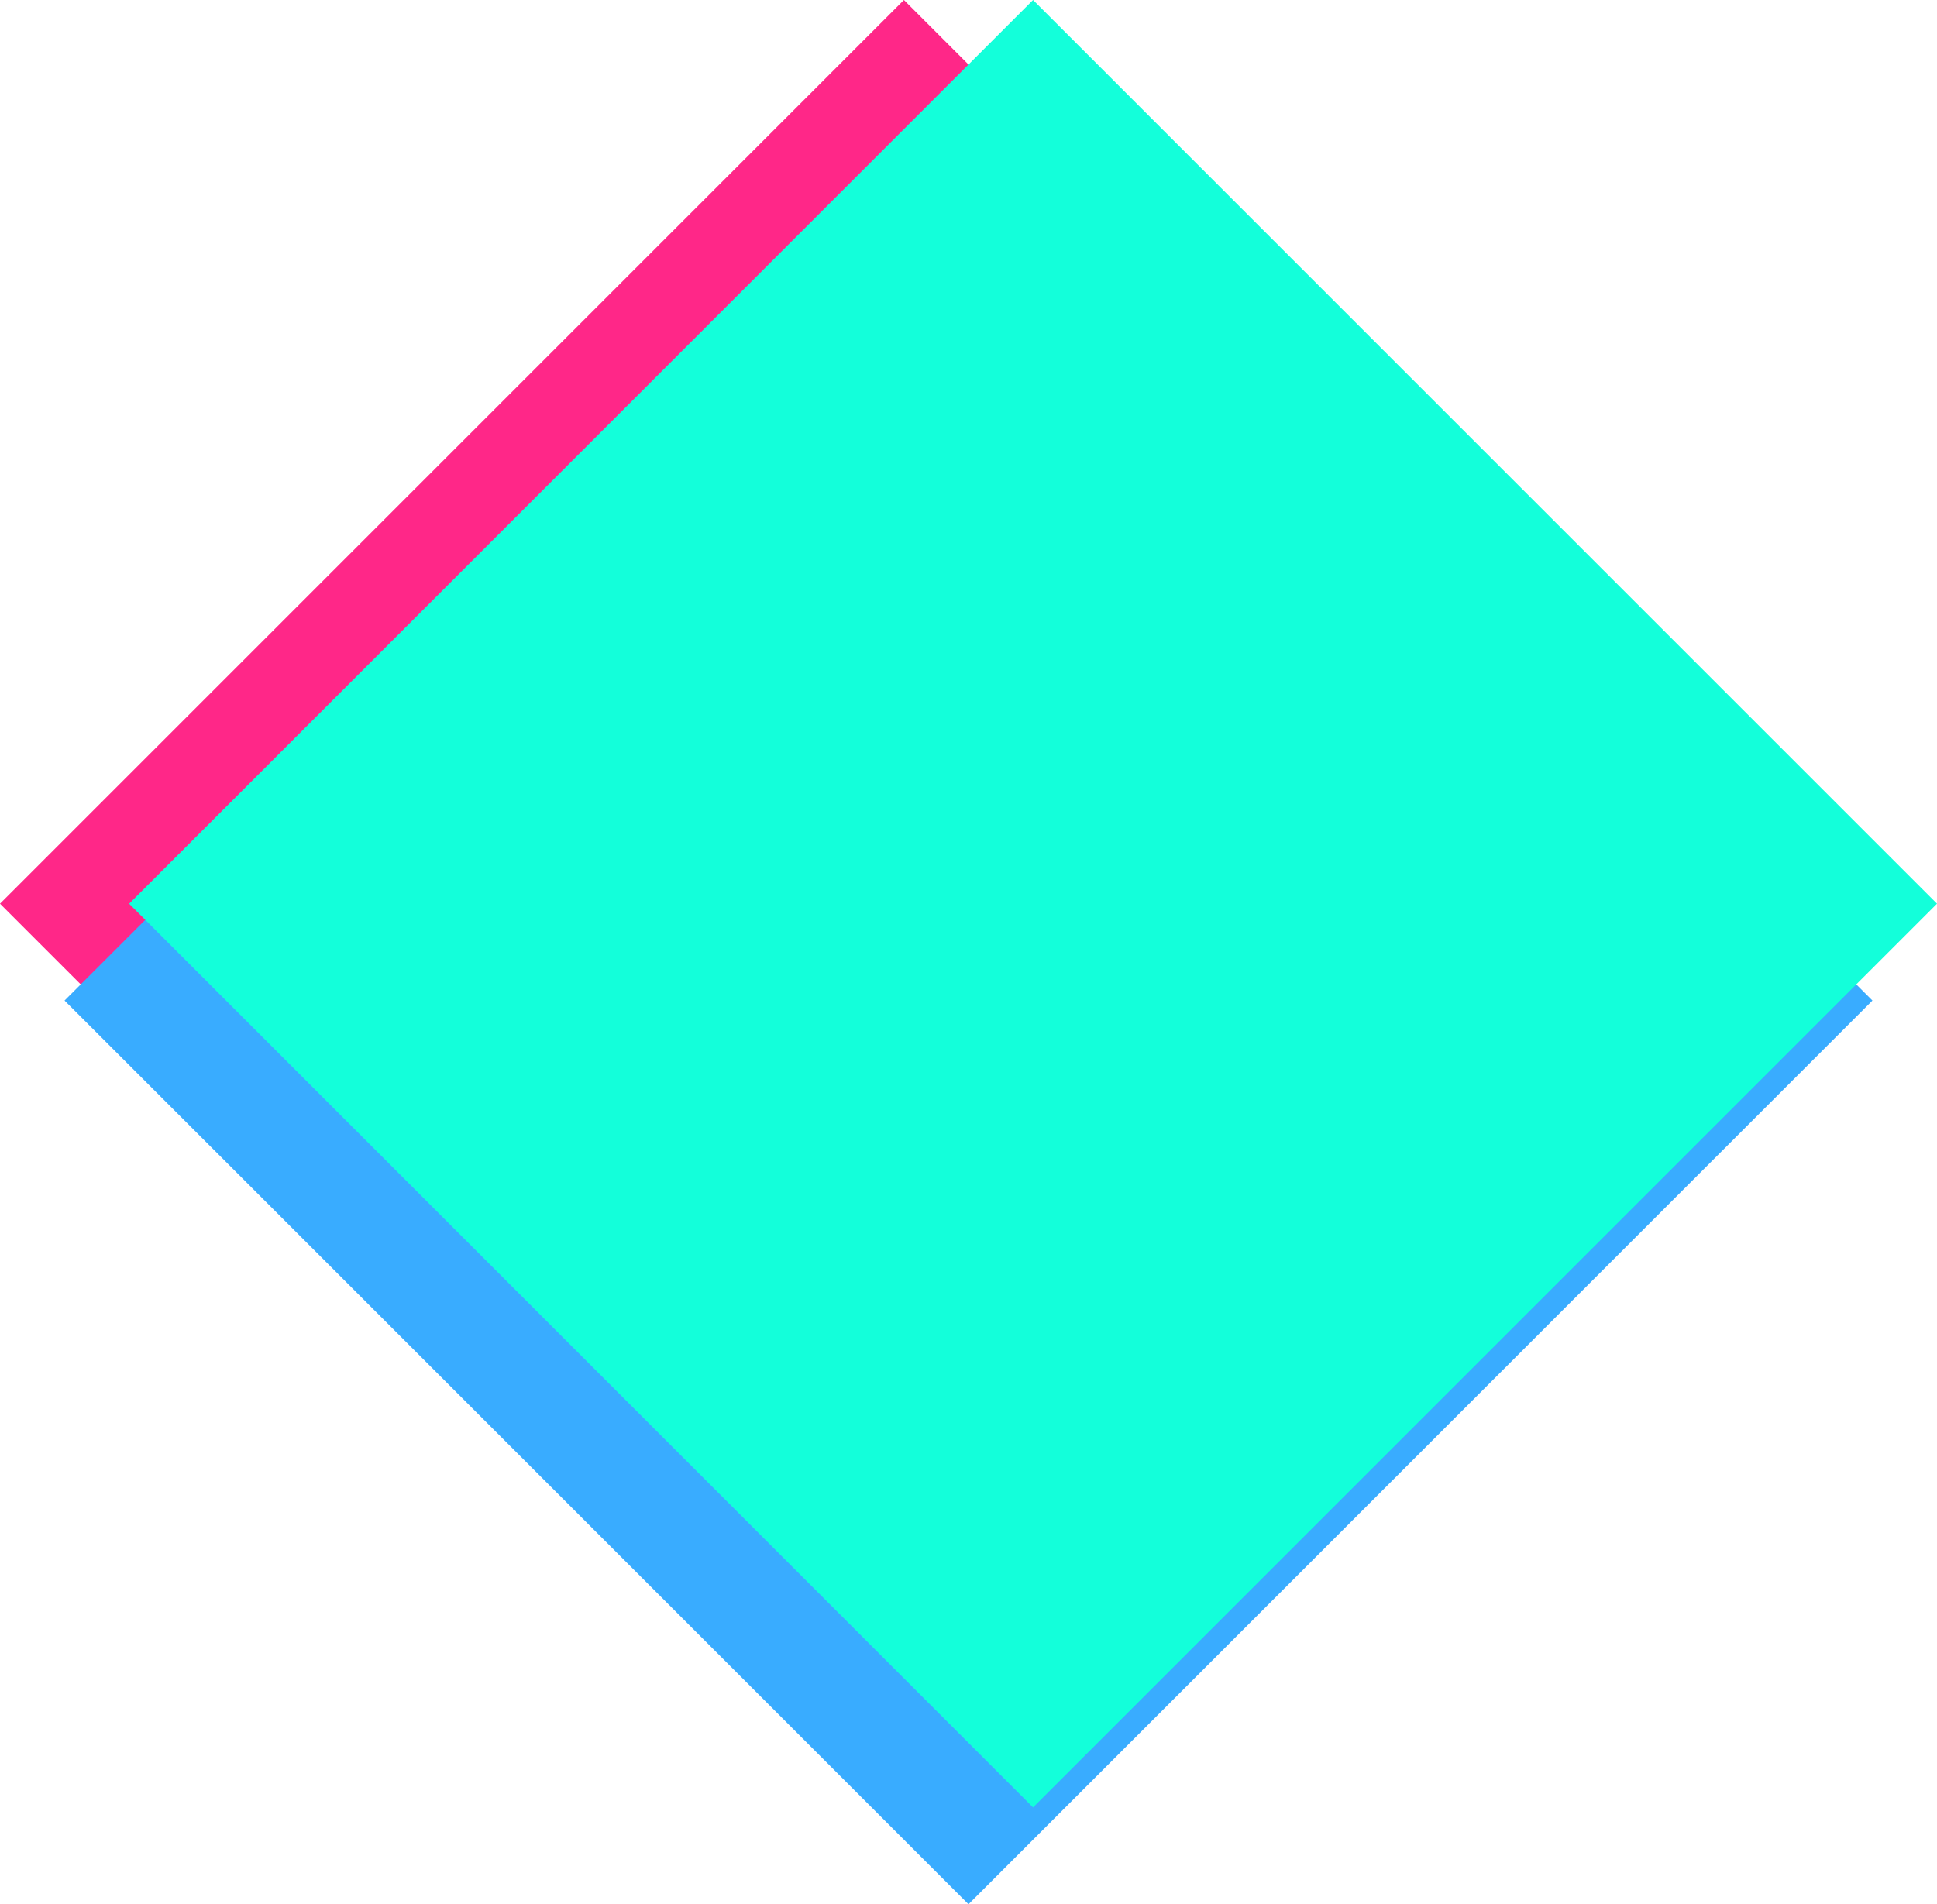 <svg width="60" height="59" viewBox="0 0 60 59" fill="none" xmlns="http://www.w3.org/2000/svg">
<g style="mix-blend-mode:lighten">
<path d="M28 0L56 28L28 56L0 28L28 0Z" fill="#FF2788"/>
</g>
<g style="mix-blend-mode:lighten">
<path d="M30 3L58 31L30 59L2 31L30 3Z" fill="#39ACFF"/>
</g>
<g style="mix-blend-mode:lighten">
<path d="M32 0L60 28L32 56L4 28L32 0Z" fill="#13FFDA"/>
</g>
</svg>
